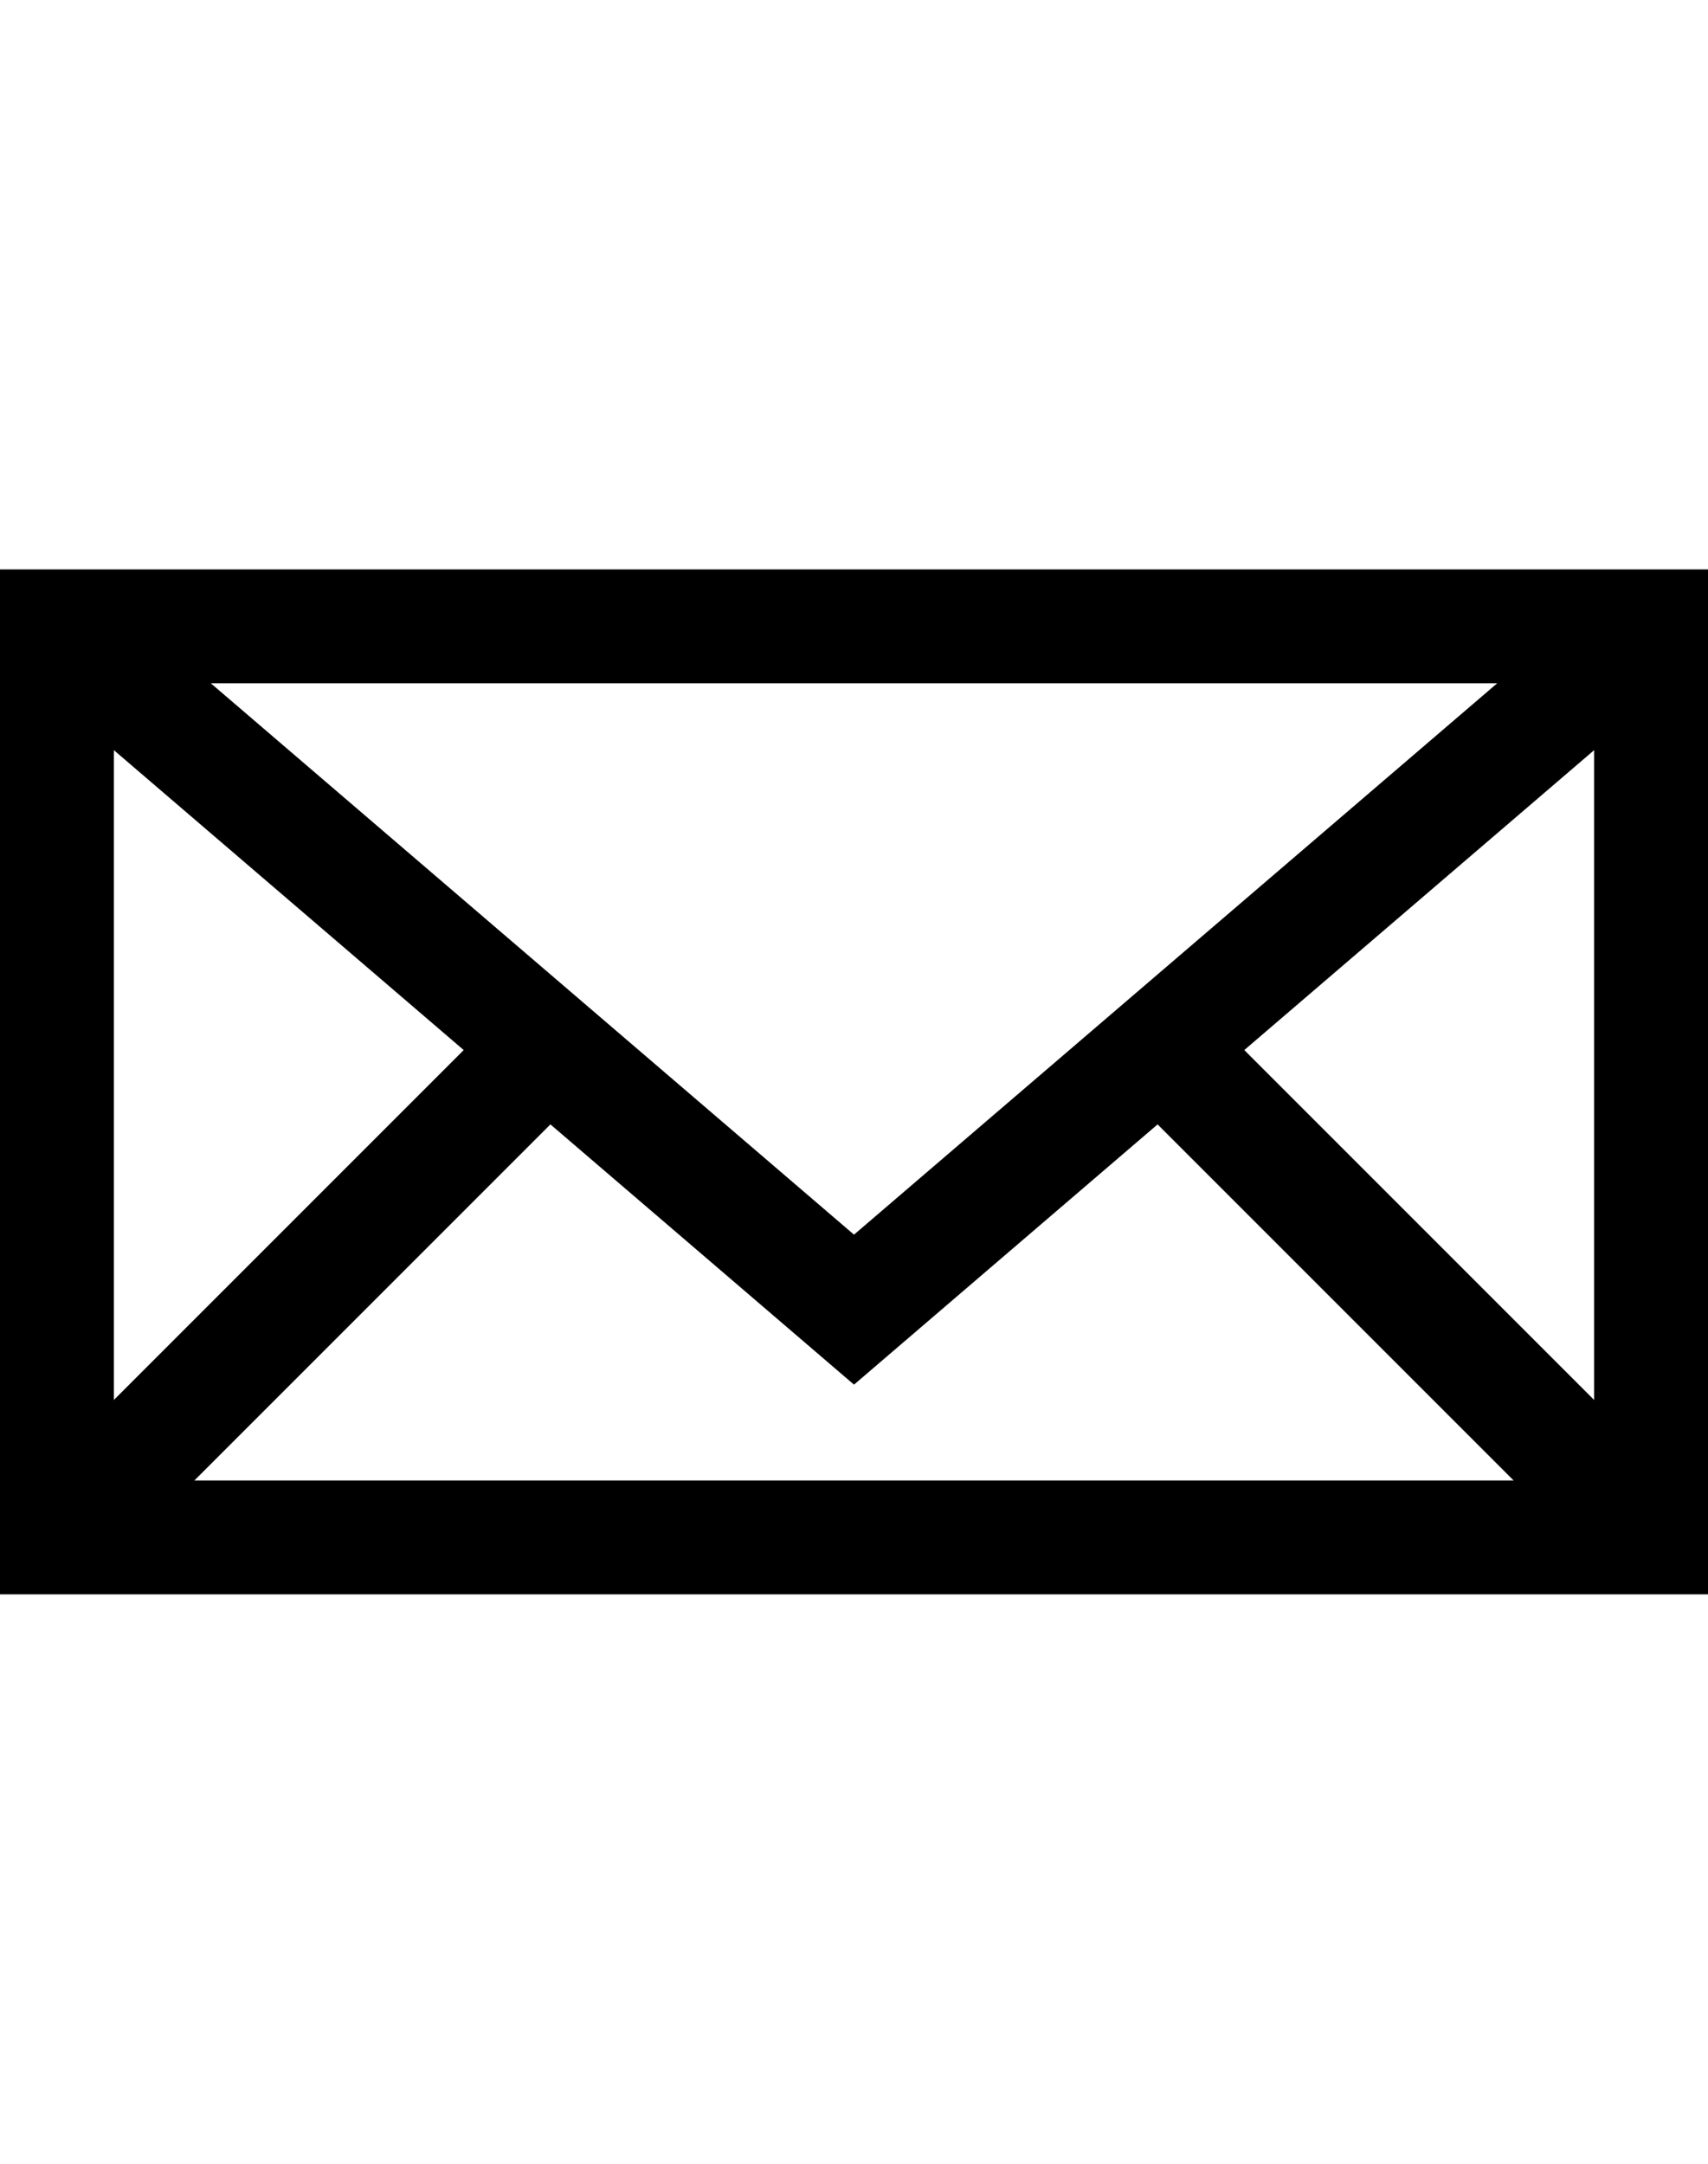 <svg id="contact-email" viewBox="0 0 15 19" xmlns="http://www.w3.org/2000/svg" data-di-res-id="244f2eba-e4cfd0d9" data-di-rand="1626173338055" ><title>contact-email</title><g fill="none" stroke="currentColor" stroke-miterlimit="10"><path stroke-linecap="square" d="M.5 5.5h14v8H.5z"></path><path d="M10.5 9.5l4 4m-14-8l7 6 7-6m-10 4l-4 4"></path></g></svg>